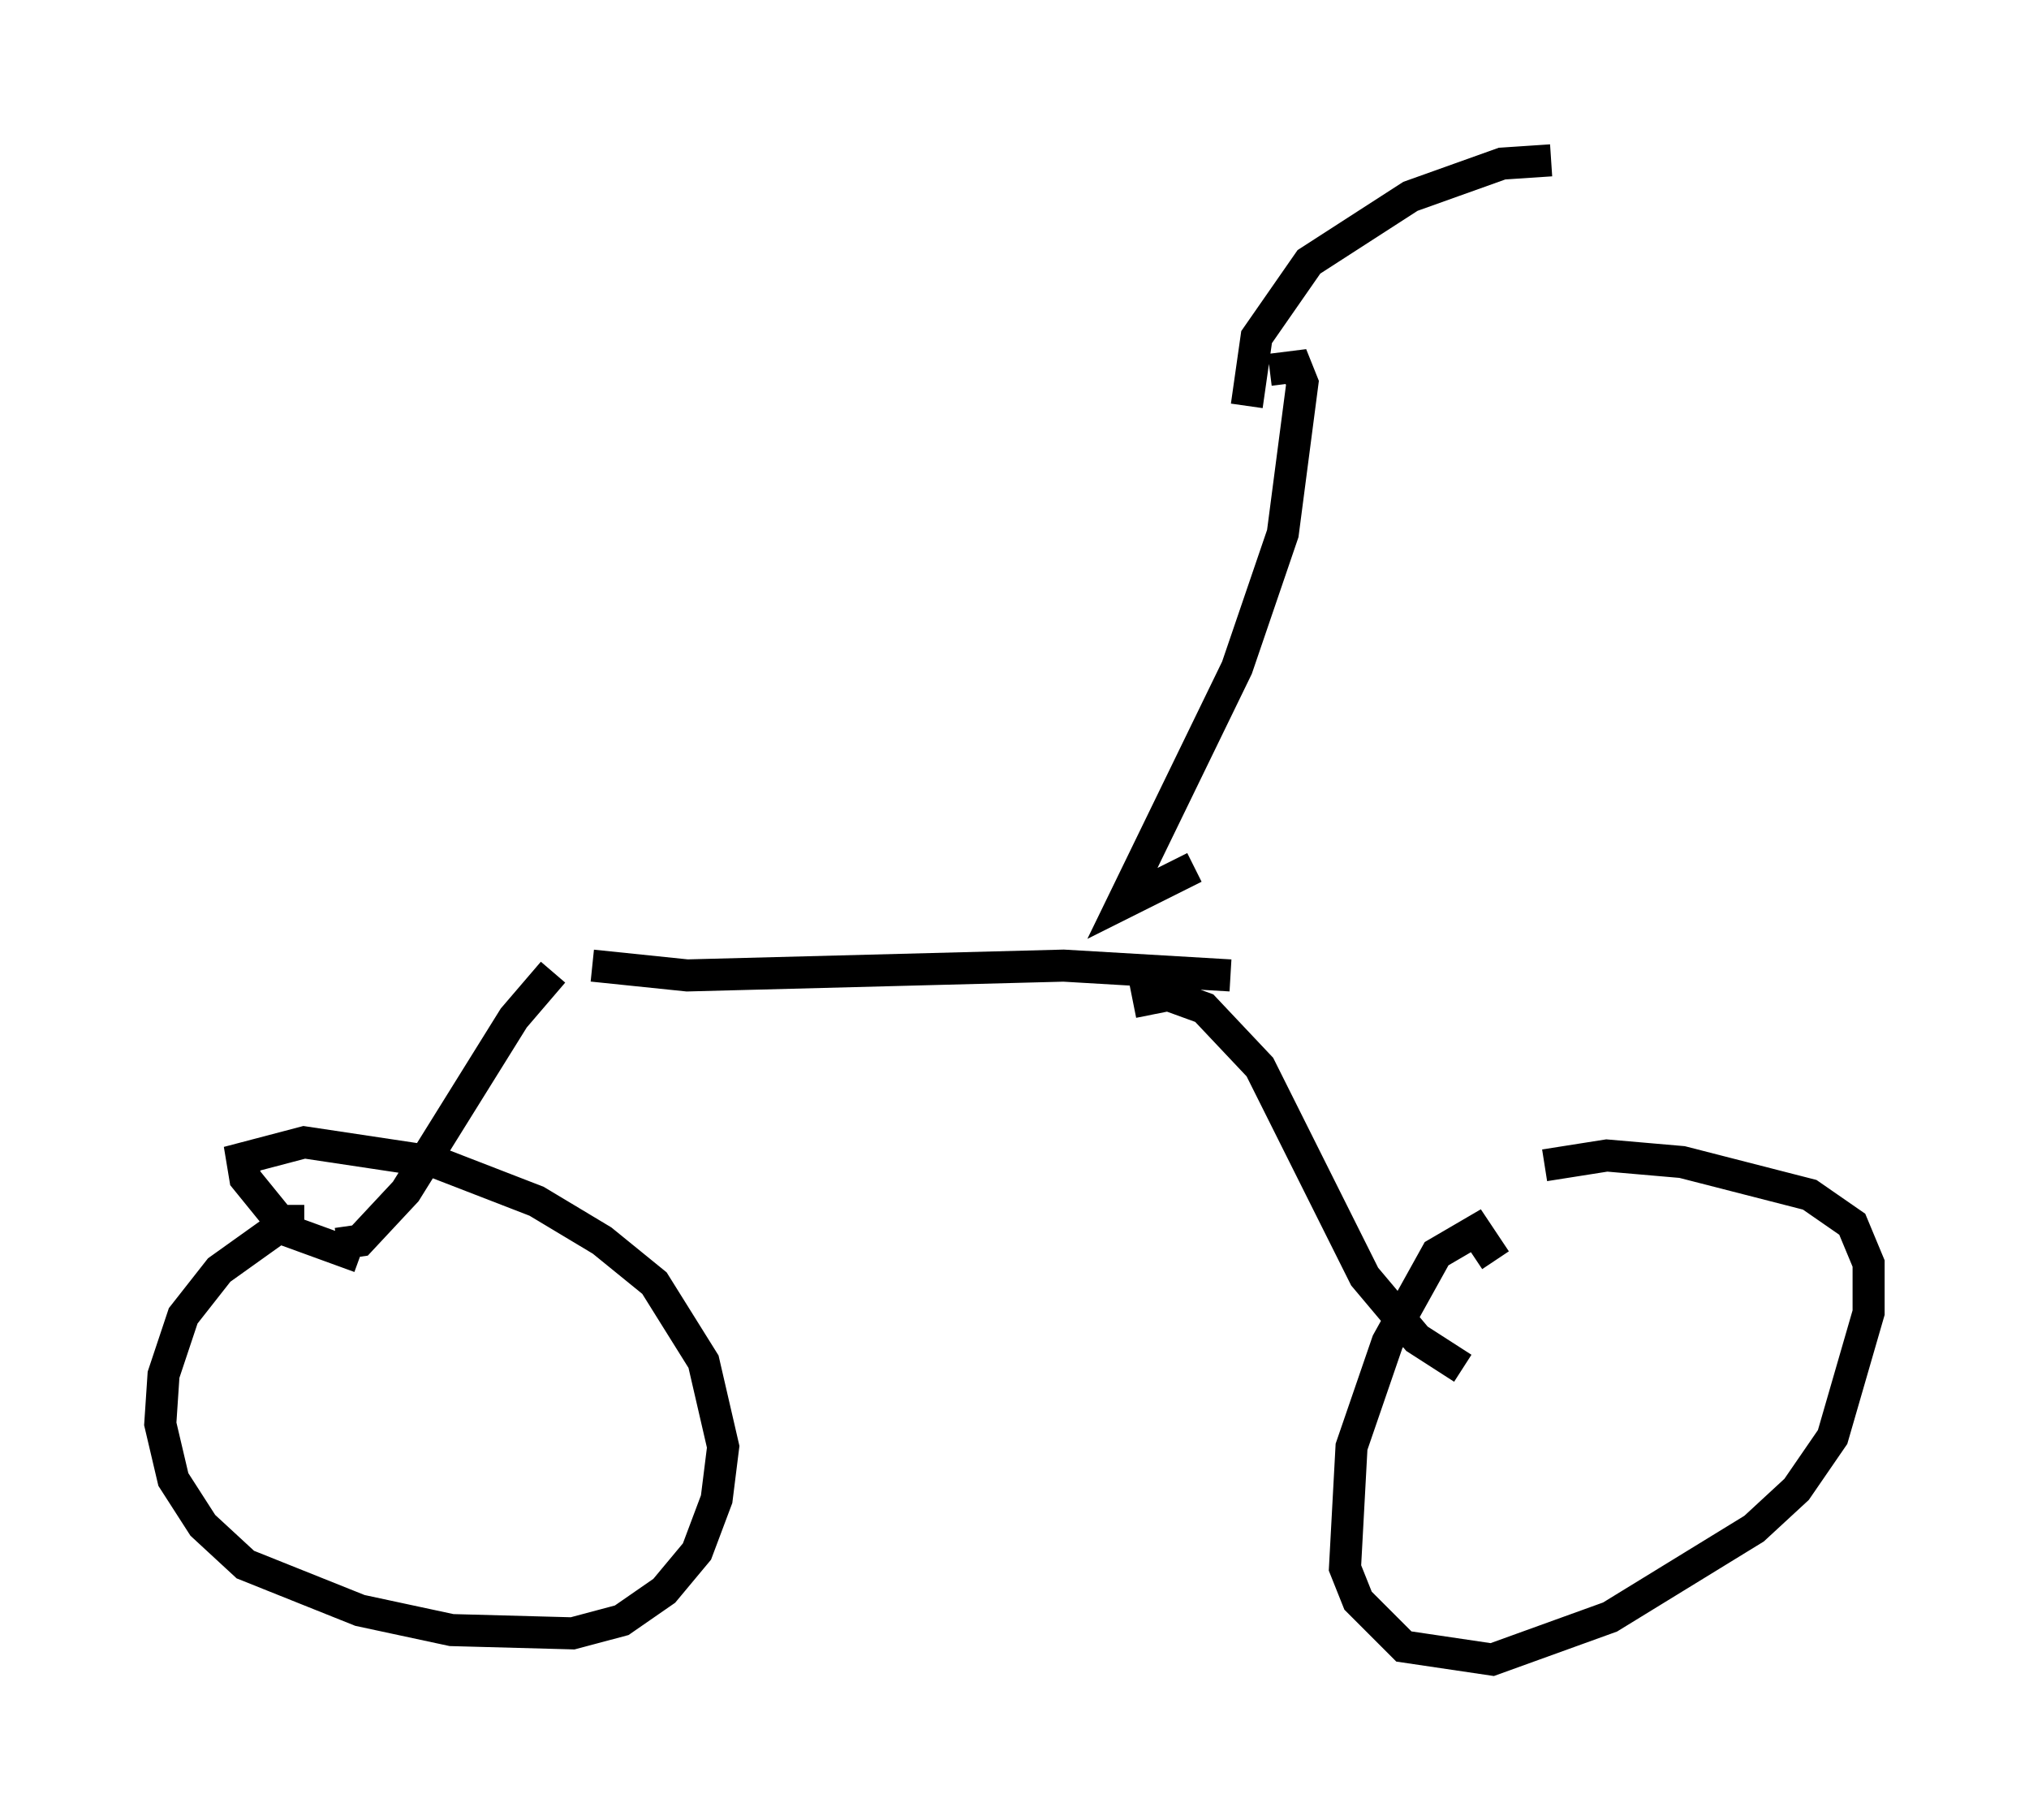 <?xml version="1.0" encoding="utf-8" ?>
<svg baseProfile="full" height="56.755" version="1.1" width="63.288" xmlns="http://www.w3.org/2000/svg" xmlns:ev="http://www.w3.org/2001/xml-events" xmlns:xlink="http://www.w3.org/1999/xlink"><defs /><rect fill="white" height="56.755" width="63.288" x="0" y="0" /><path d="M15.004, 28.99 m3.471, 1.123 l2.96, 0.306 11.74, -0.306 l5.206, 0.306 m-21.131, -0.102 l-1.225, 1.429 -3.369, 5.41 l-1.429, 1.531 -0.715, 0.102 m-1.021, -0.715 l-0.51, 0.0 -2.144, 1.531 l-1.123, 1.429 -0.613, 1.838 l-0.102, 1.531 0.408, 1.735 l0.919, 1.429 1.327, 1.225 l3.573, 1.429 2.858, 0.613 l3.777, 0.102 1.531, -0.408 l1.327, -0.919 1.021, -1.225 l0.613, -1.633 0.204, -1.633 l-0.613, -2.654 -1.531, -2.45 l-1.633, -1.327 -2.042, -1.225 l-3.165, -1.225 -4.083, -0.613 l-1.94, 0.51 0.102, 0.613 l1.327, 1.633 2.246, 0.817 m24.704, -7.554 l-0.102, -0.51 0.613, -0.102 l1.123, 0.408 1.735, 1.838 l3.267, 6.533 1.633, 1.94 l1.429, 0.919 m1.021, -3.369 l-0.613, -0.919 -1.225, 0.715 l-1.531, 2.756 -1.123, 3.267 l-0.204, 3.777 0.408, 1.021 l1.429, 1.429 2.756, 0.408 l3.675, -1.327 4.492, -2.756 l1.327, -1.225 1.123, -1.633 l1.123, -3.879 0.0, -1.531 l-0.51, -1.225 -1.327, -0.919 l-3.981, -1.021 -2.348, -0.204 l-1.94, 0.306 m-10.923, -9.29 l-2.246, 1.123 3.573, -7.35 l1.429, -4.185 0.613, -4.696 l-0.204, -0.51 -0.817, 0.102 m-0.715, 1.123 l0.306, -2.144 1.633, -2.348 l3.165, -2.042 2.858, -1.021 l1.531, -0.102 " fill="none" stroke="black" stroke-width="1" /></svg>
